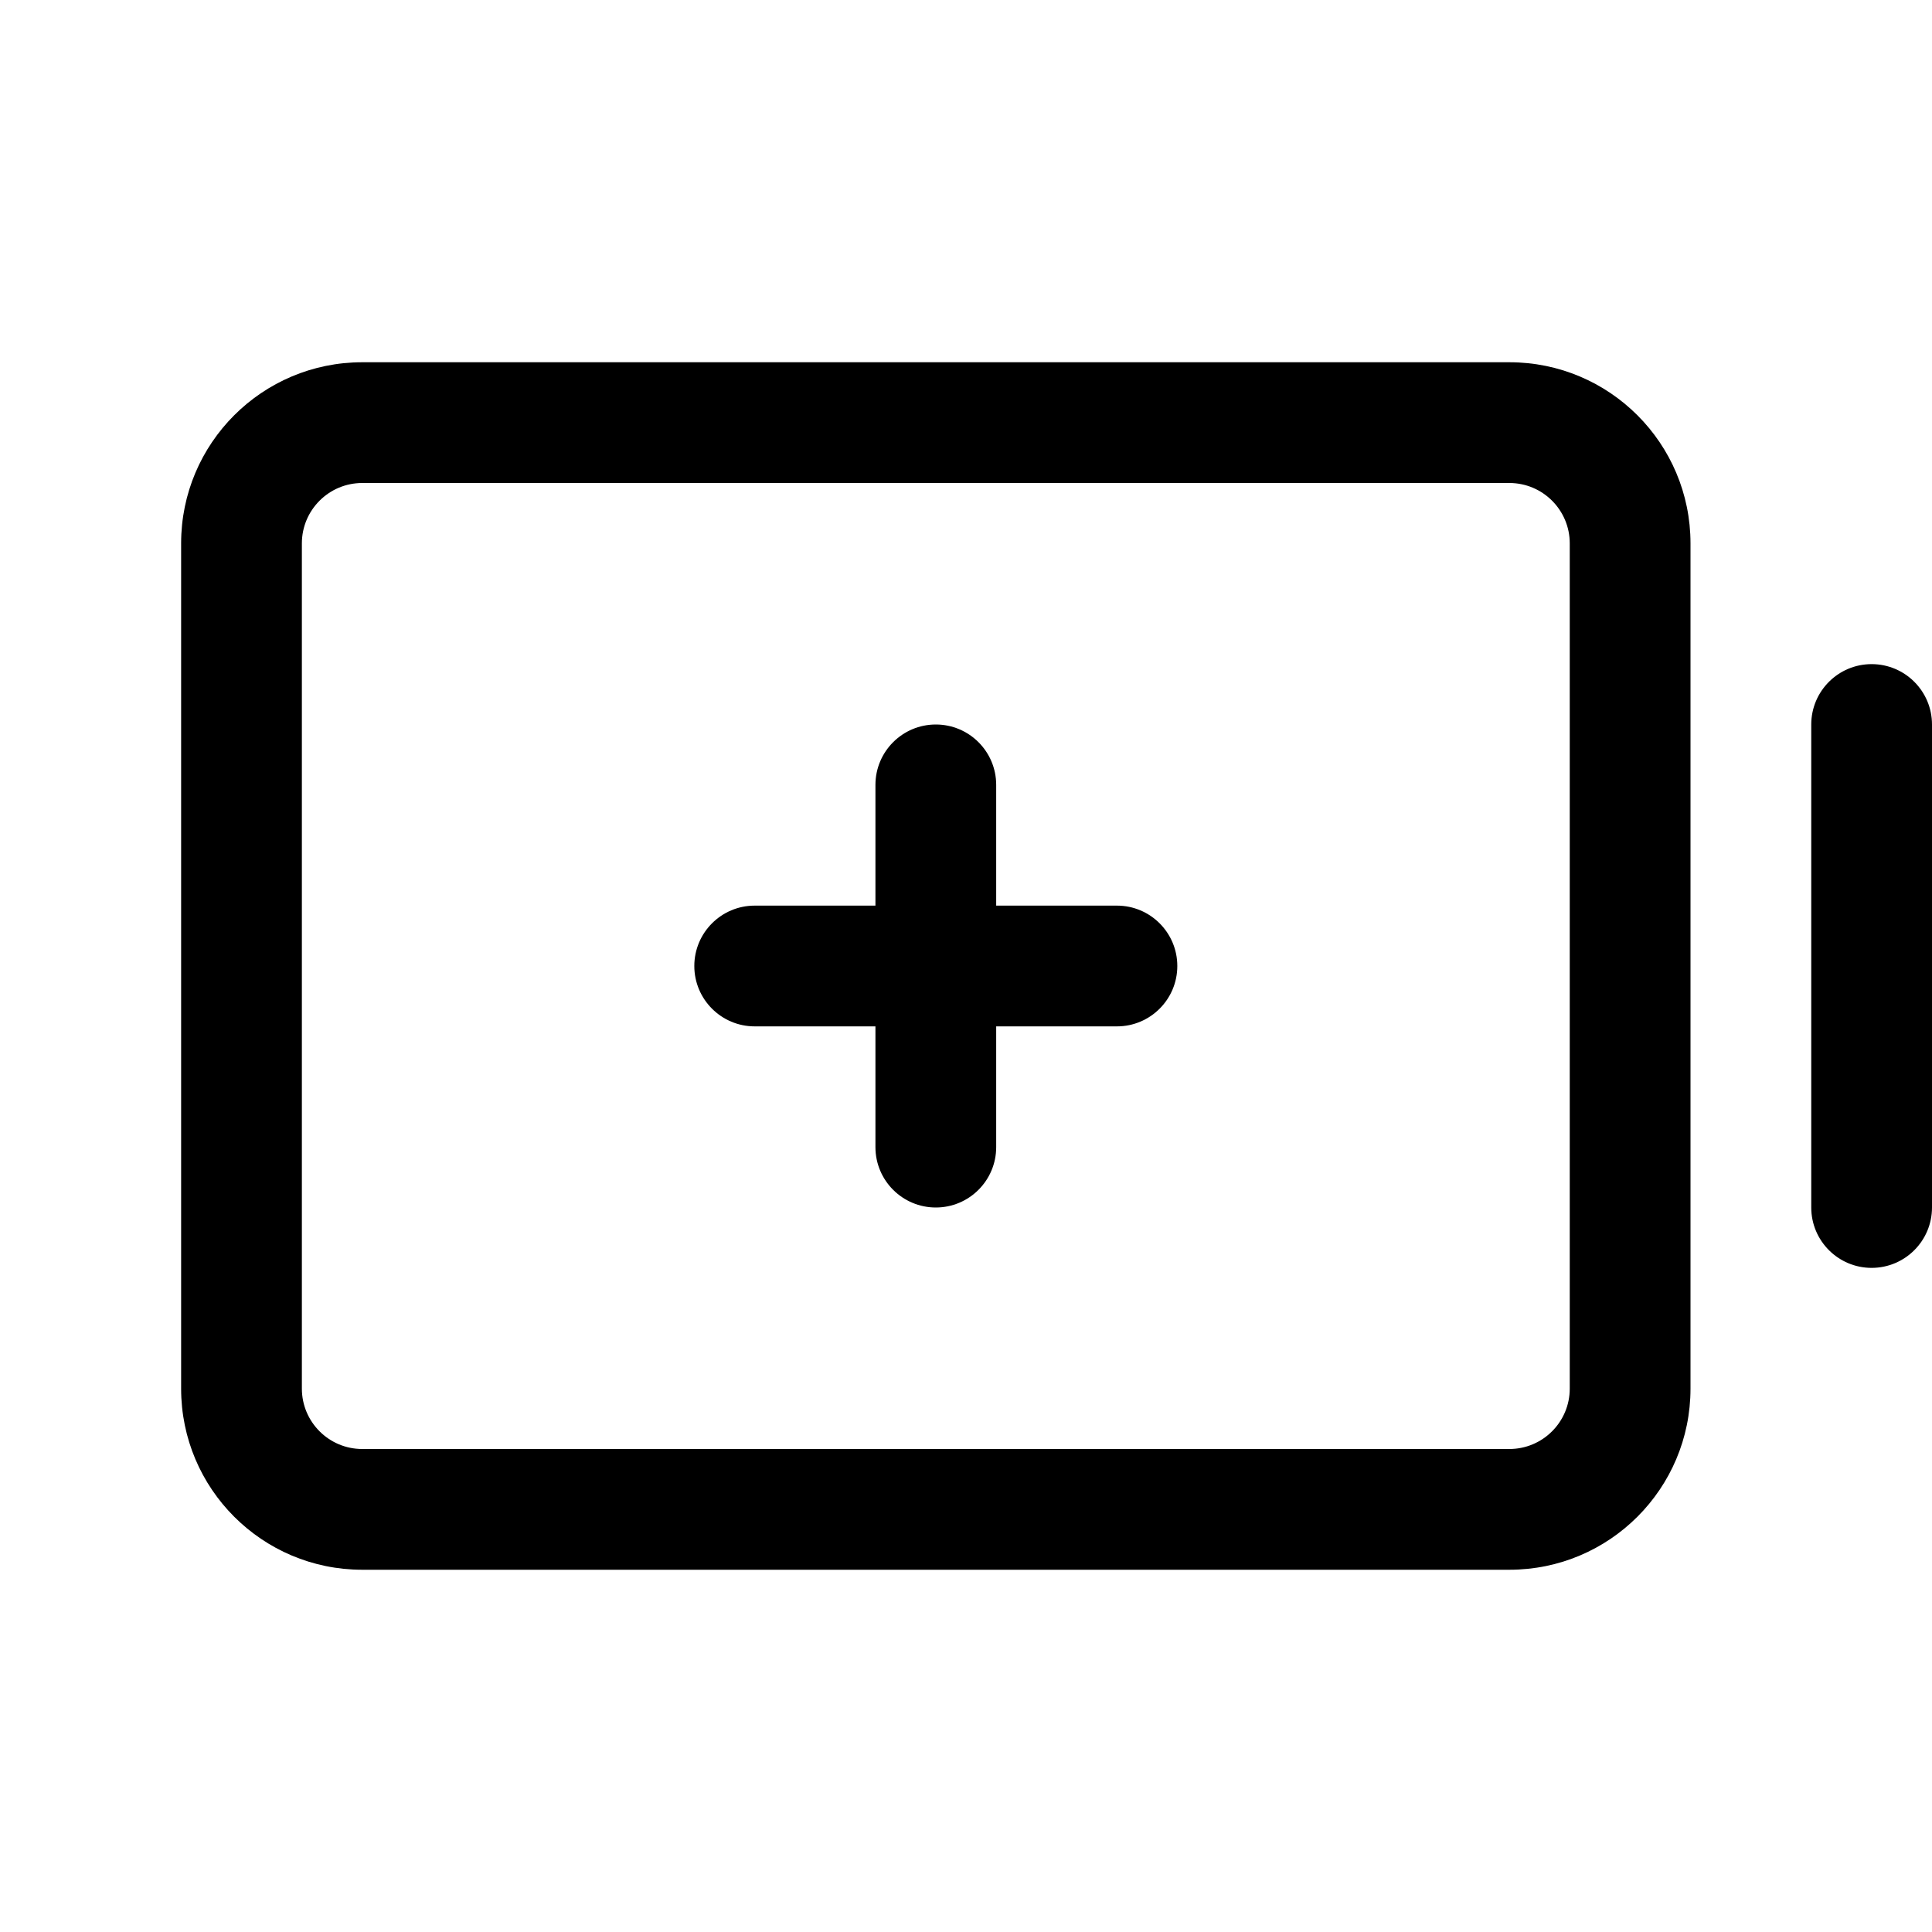 <svg xmlns="http://www.w3.org/2000/svg" width="32" height="32" fill="none" viewBox="0 0 32 32"><path fill="#000" fill-rule="evenodd" d="M31 11C31.552 11 32 11.448 32 12V20C32 20.552 31.552 21 31 21C30.448 21 30 20.552 30 20V12C30 11.448 30.448 11 31 11Z" clip-rule="evenodd"/><path fill="#000" fill-rule="evenodd" d="M26 9C26 8.448 25.552 8 25 8L6 8C5.448 8 5 8.448 5 9V23C5 23.552 5.448 24 6 24H25C25.552 24 26 23.552 26 23V9ZM25 6C26.657 6 28 7.343 28 9V23C28 24.657 26.657 26 25 26H6C4.343 26 3 24.657 3 23V9C3 7.343 4.343 6 6 6L25 6Z" clip-rule="evenodd"/><path fill="#000" fill-rule="evenodd" d="M15.5 12C16.052 12 16.5 12.448 16.5 13V19C16.5 19.552 16.052 20 15.5 20C14.948 20 14.5 19.552 14.5 19V13C14.5 12.448 14.948 12 15.5 12Z" clip-rule="evenodd"/><path fill="#000" fill-rule="evenodd" d="M11.5 16C11.5 15.448 11.948 15 12.5 15H18.5C19.052 15 19.5 15.448 19.5 16C19.5 16.552 19.052 17 18.5 17H12.5C11.948 17 11.5 16.552 11.5 16Z" clip-rule="evenodd"/></svg>